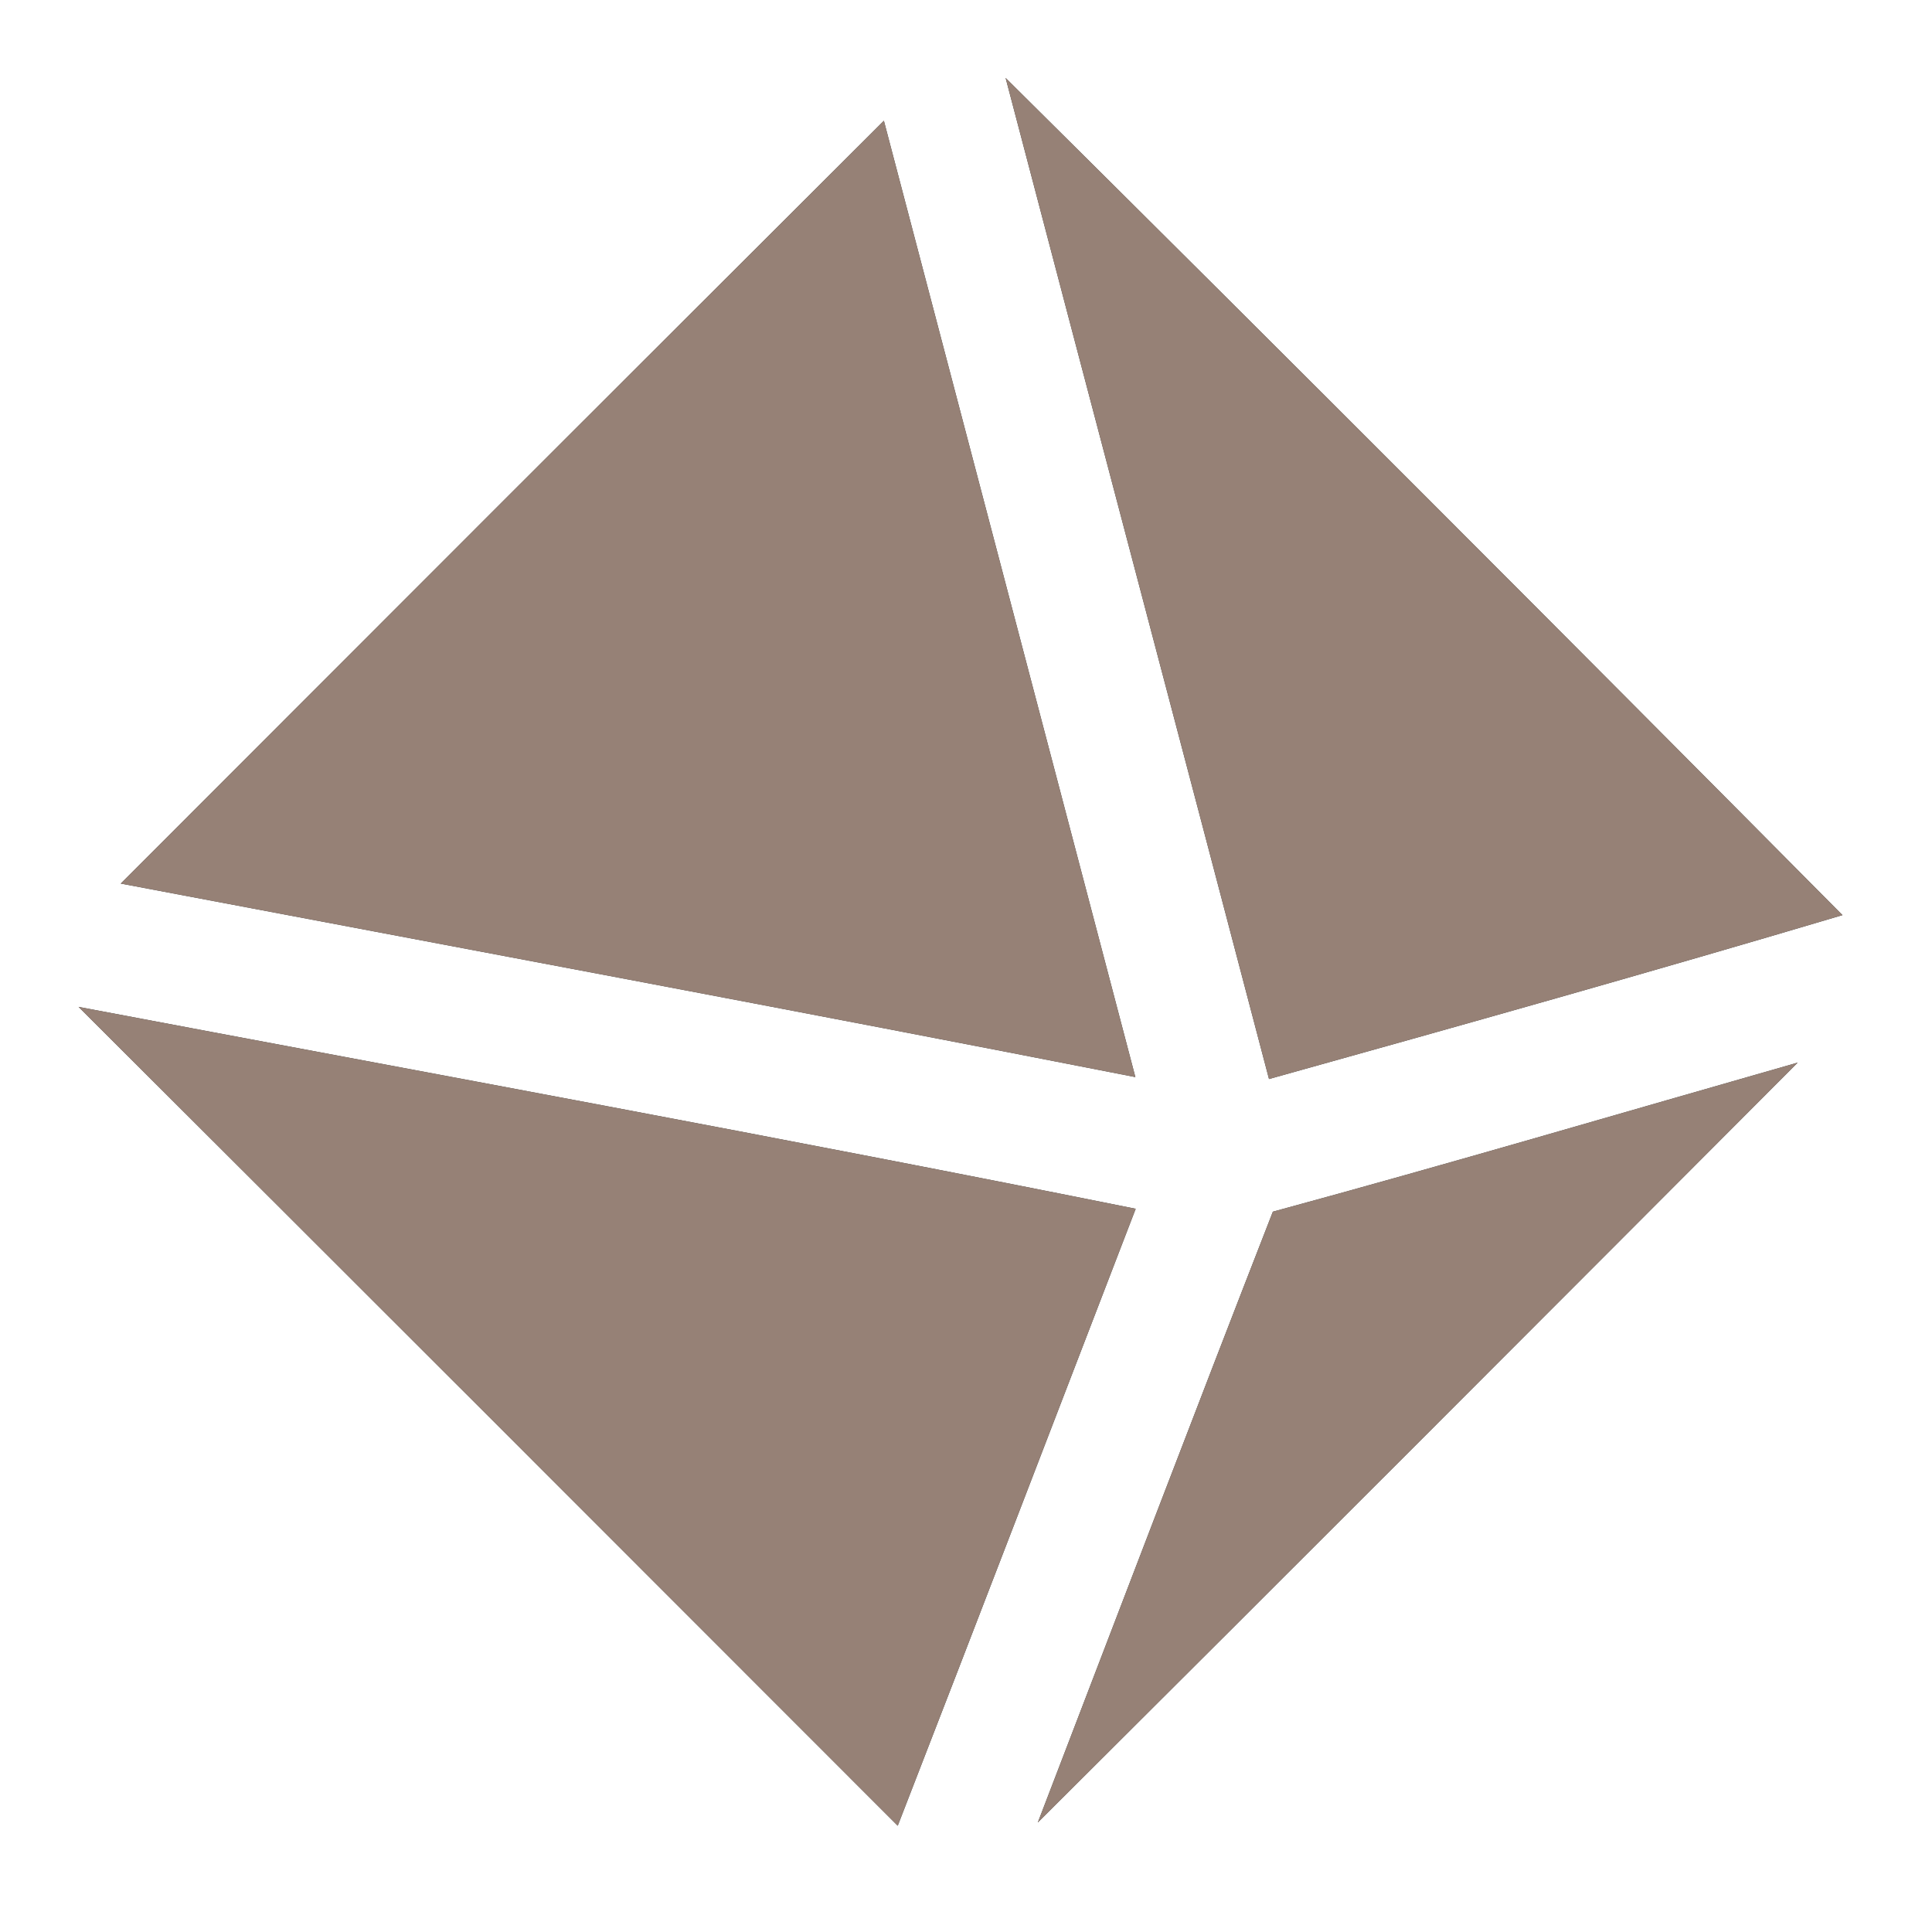<?xml version="1.0" encoding="UTF-8" ?>
<!DOCTYPE svg PUBLIC "-//W3C//DTD SVG 1.1//EN" "http://www.w3.org/Graphics/SVG/1.1/DTD/svg11.dtd">
<svg width="60pt" height="60pt" viewBox="0 0 60 60" version="1.1" xmlns="http://www.w3.org/2000/svg">
<rect x="0" y="0" width="60" height="60" fill="#333333" stroke="none"/>
<g id="#ffffffff">
<path fill="#ffffff" opacity="1.00" d=" M 0.00 0.00 L 60.00 0.00 L 60.00 60.00 L 0.00 60.00 L 0.00 0.00 M 31.23 2.42 C 33.95 12.79 36.69 23.14 39.41 33.51 C 45.36 31.85 51.30 30.18 57.22 28.42 C 48.59 19.72 39.93 11.05 31.23 2.42 M 3.75 27.44 C 14.25 29.43 24.77 31.39 35.26 33.45 C 32.66 23.55 30.05 13.65 27.45 3.75 C 19.54 11.64 11.64 19.54 3.75 27.44 M 2.44 31.27 C 10.93 39.74 19.41 48.22 27.88 56.70 C 30.36 50.32 32.81 43.93 35.27 37.54 C 24.35 35.34 13.39 33.34 2.44 31.27 M 39.53 37.63 C 37.07 43.94 34.66 50.27 32.23 56.60 C 40.11 48.75 47.97 40.88 55.83 33.00 C 50.40 34.55 44.98 36.15 39.53 37.63 Z" />
</g>
<g id="#000000ff">
<path fill="#968176" opacity="1.00" d=" M 31.23 2.42 C 39.93 11.05 48.59 19.72 57.22 28.42 C 51.30 30.18 45.36 31.85 39.41 33.51 C 36.69 23.14 33.95 12.79 31.23 2.42 Z" />
<path fill="#968176" opacity="1.00" d=" M 3.75 27.44 C 11.64 19.54 19.54 11.64 27.45 3.75 C 30.05 13.65 32.66 23.55 35.26 33.45 C 24.77 31.39 14.25 29.43 3.75 27.44 Z" />
<path fill="#968176" opacity="1.00" d=" M 2.44 31.27 C 13.39 33.34 24.35 35.34 35.27 37.54 C 32.81 43.93 30.36 50.32 27.88 56.70 C 19.41 48.22 10.93 39.74 2.44 31.27 Z" />
<path fill="#968176" opacity="1.00" d=" M 39.53 37.63 C 44.98 36.15 50.40 34.55 55.83 33.00 C 47.97 40.88 40.11 48.75 32.23 56.60 C 34.66 50.27 37.07 43.94 39.53 37.63 Z" />
</g>
</svg>
